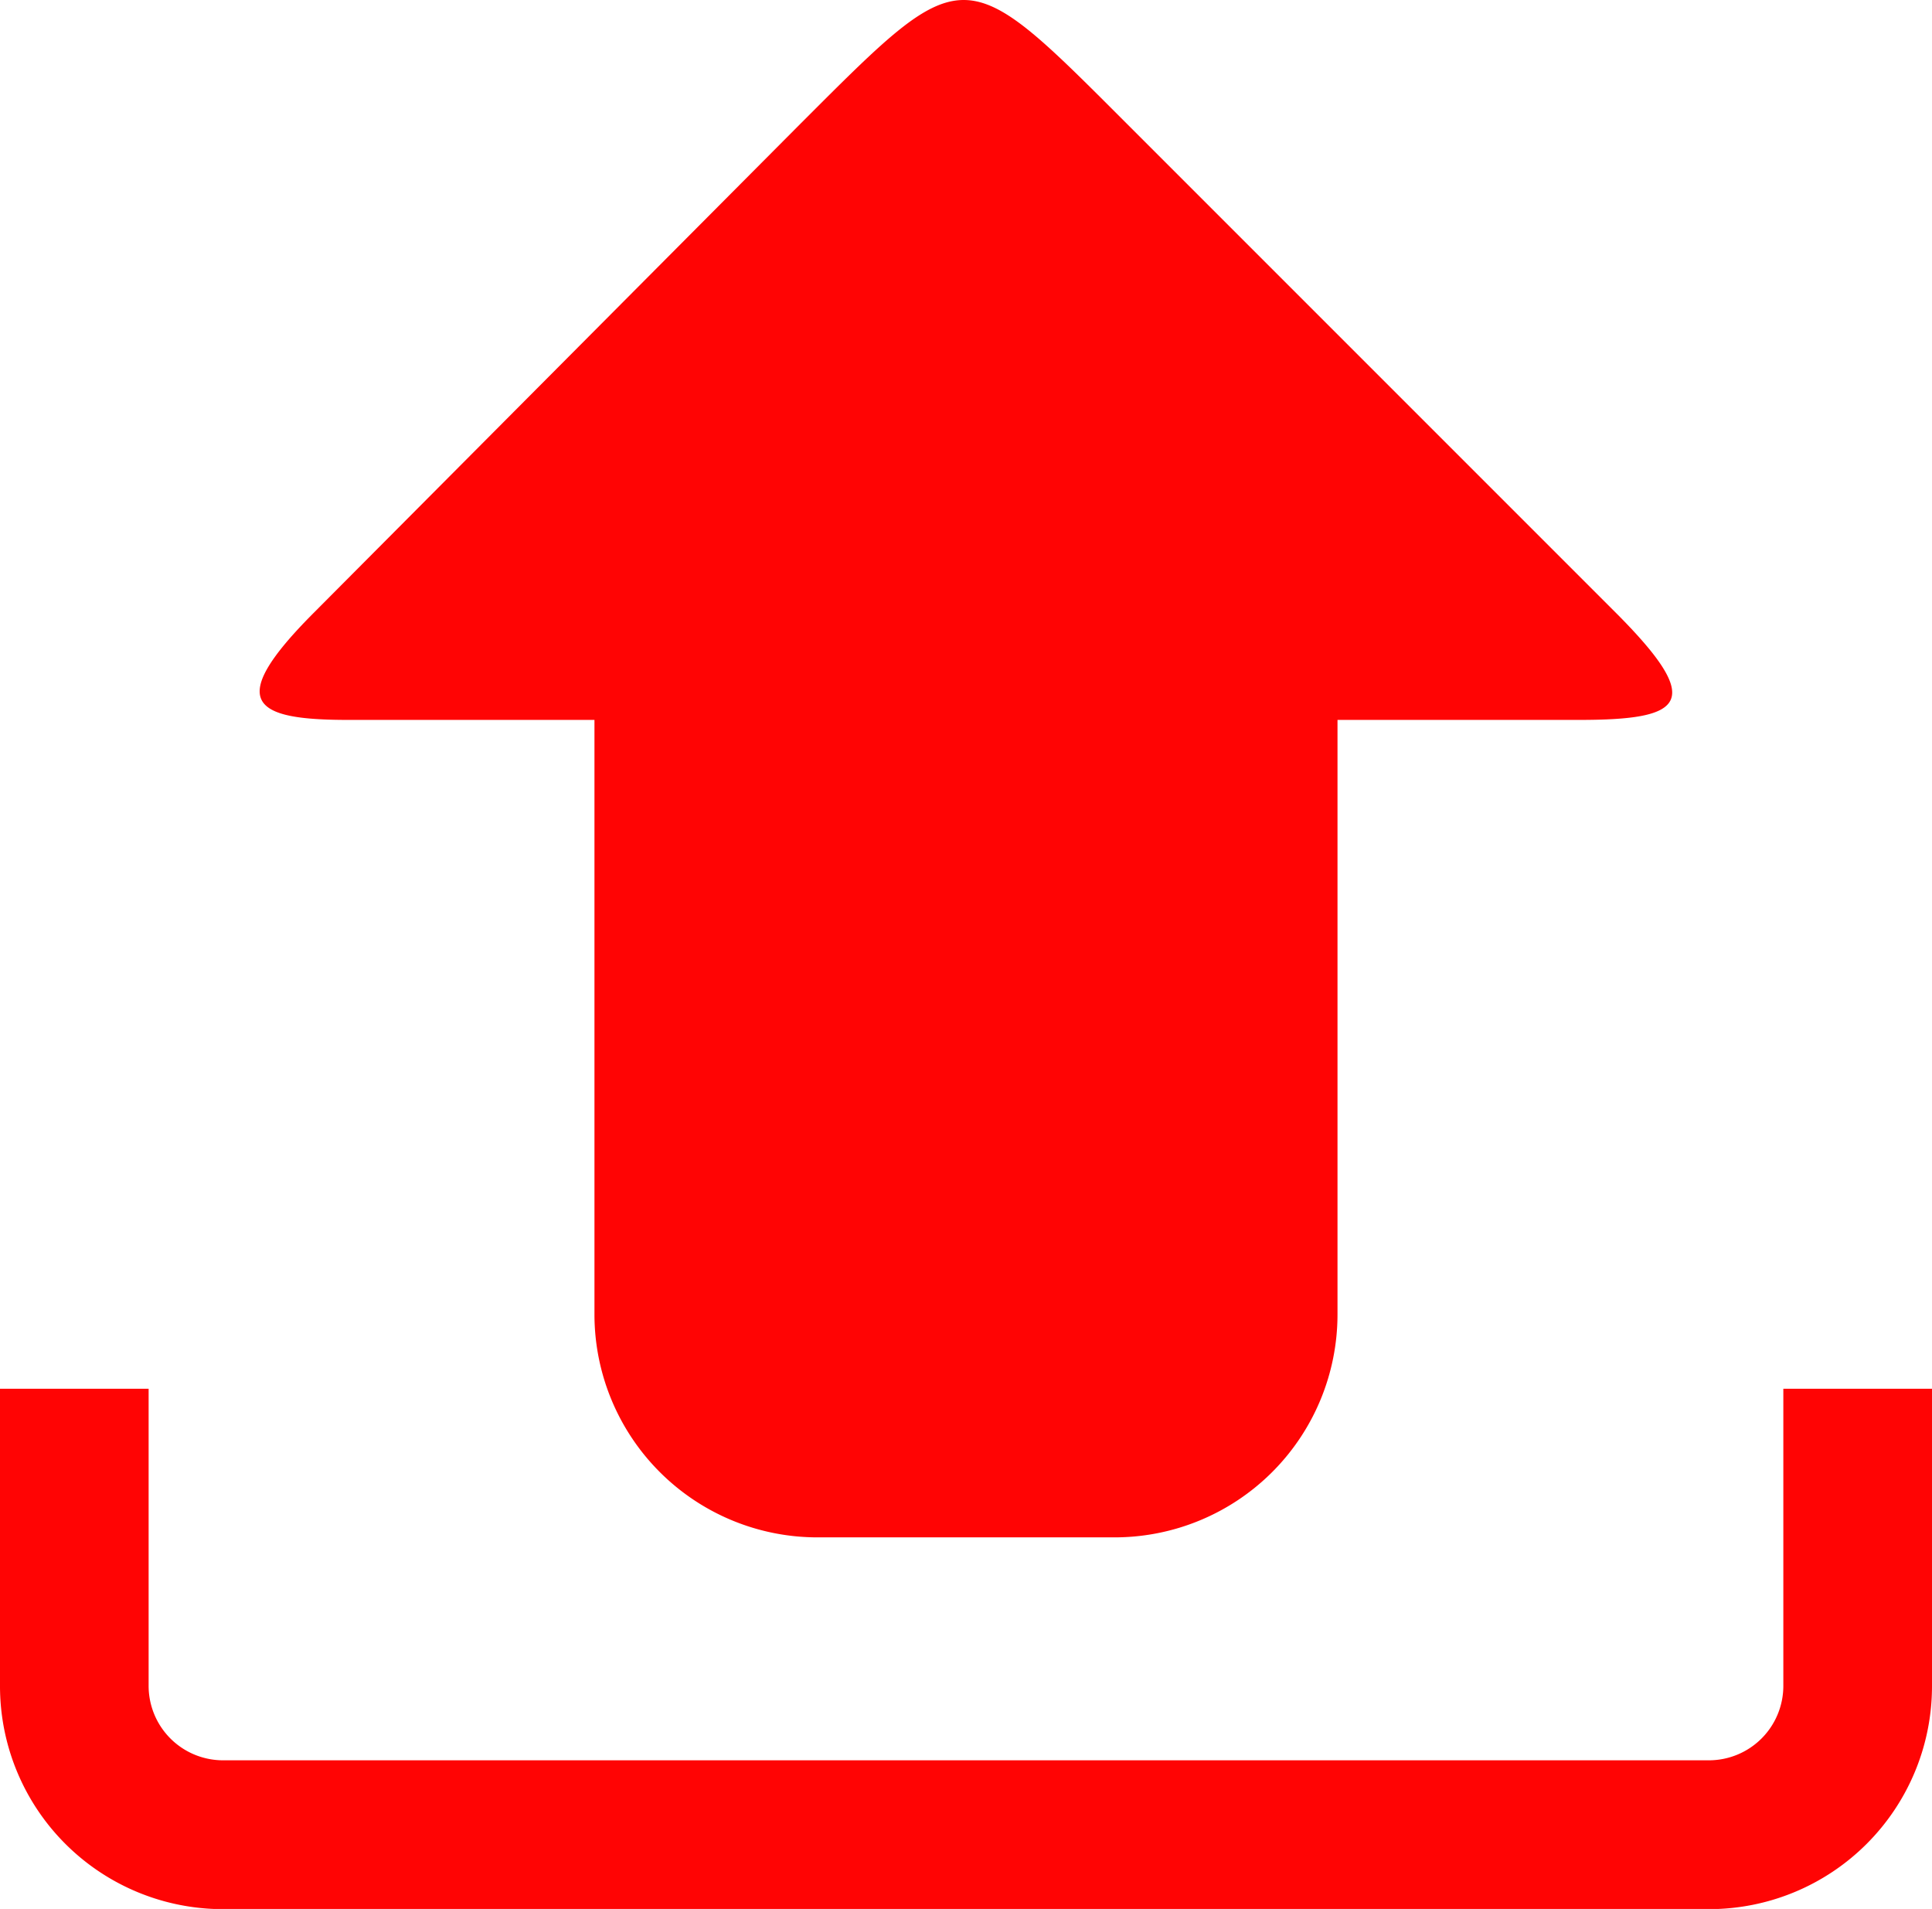 <svg xmlns="http://www.w3.org/2000/svg" width="48.968" height="48.379" viewBox="0 0 48.968 48.379">
  <path id="upload" d="M24.425.316c-1.023,0-2.045,1.045-4.12,3.119L7.945,15.854c-2.273,2.281-1.516,2.707.883,2.707h6.239V33.628a5.652,5.652,0,0,0,5.65,5.65h7.533a5.651,5.651,0,0,0,5.65-5.65V18.561h6.121c2.656,0,3.215-.427.942-2.707L28.545,3.436C26.47,1.361,25.448.316,24.425.316ZM0,35.512v7.533A5.652,5.652,0,0,0,5.65,48.7H43.318a5.651,5.651,0,0,0,5.65-5.65V35.512H45.2v7.533a1.887,1.887,0,0,1-1.883,1.883H5.65a1.887,1.887,0,0,1-1.883-1.883V35.512Z" transform="translate(0 -0.316)" fill="#ff0404"/>
</svg>
